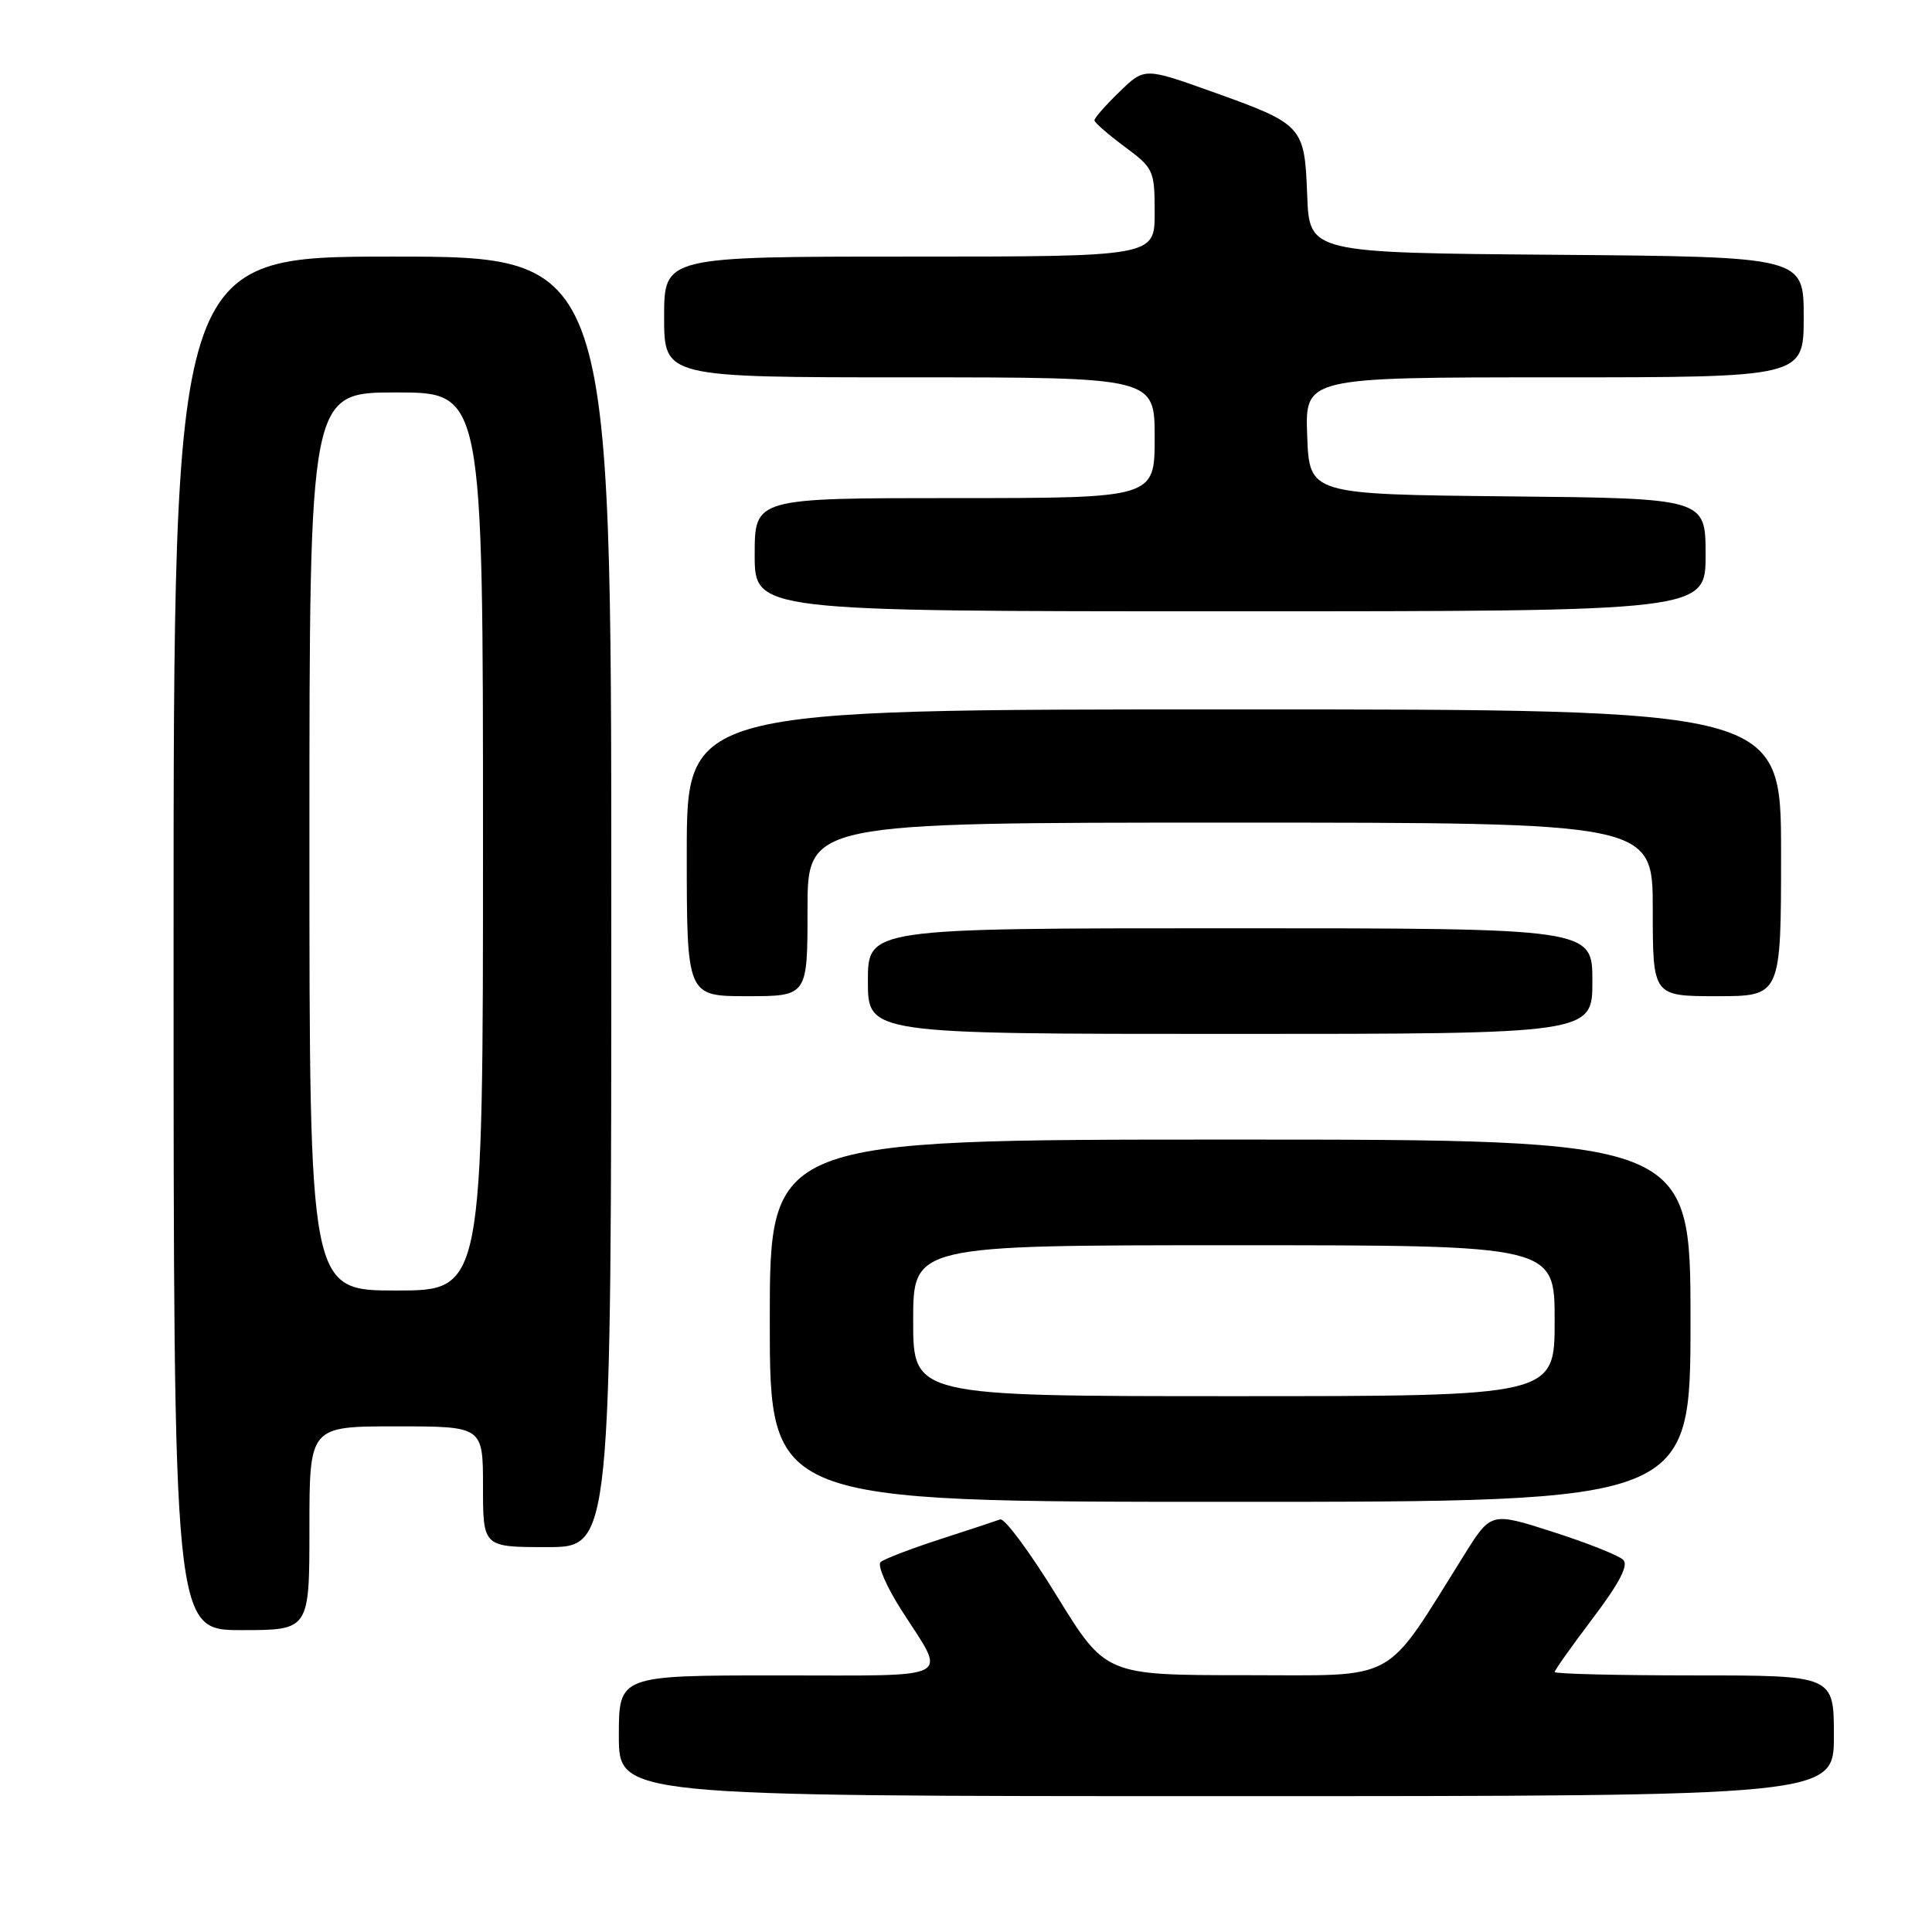 <?xml version="1.0" encoding="UTF-8" standalone="no"?>
<!DOCTYPE svg PUBLIC "-//W3C//DTD SVG 1.1//EN" "http://www.w3.org/Graphics/SVG/1.1/DTD/svg11.dtd" >
<svg xmlns="http://www.w3.org/2000/svg" xmlns:xlink="http://www.w3.org/1999/xlink" version="1.1" viewBox="0 0 256 256">
 <g >
 <path fill="currentColor"
d=" M 243.00 230.00 C 243.00 222.00 243.00 222.00 224.50 222.00 C 214.32 222.00 206.00 221.80 206.00 221.55 C 206.00 221.31 208.28 218.10 211.06 214.42 C 214.57 209.78 215.81 207.41 215.09 206.69 C 214.51 206.11 210.34 204.45 205.81 203.00 C 197.57 200.35 197.57 200.35 194.04 205.99 C 183.18 223.32 185.63 221.96 165.00 221.97 C 146.50 221.97 146.50 221.97 140.03 211.46 C 136.48 205.68 133.10 201.12 132.53 201.33 C 131.97 201.54 128.35 202.73 124.50 203.98 C 120.65 205.23 117.13 206.58 116.68 206.99 C 116.23 207.40 117.48 210.28 119.46 213.37 C 125.48 222.78 126.97 222.00 103.11 222.00 C 82.00 222.00 82.00 222.00 82.00 230.00 C 82.00 238.00 82.00 238.00 162.50 238.00 C 243.00 238.00 243.00 238.00 243.00 230.00 Z  M 41.00 202.50 C 41.00 189.00 41.00 189.00 52.50 189.00 C 64.00 189.00 64.00 189.00 64.00 197.00 C 64.00 205.00 64.00 205.00 72.50 205.00 C 81.00 205.00 81.00 205.00 81.00 119.50 C 81.00 34.00 81.00 34.00 52.00 34.00 C 23.00 34.00 23.00 34.00 23.00 125.00 C 23.00 216.00 23.00 216.00 32.00 216.00 C 41.00 216.00 41.00 216.00 41.00 202.50 Z  M 224.00 175.00 C 224.00 151.00 224.00 151.00 163.00 151.00 C 102.00 151.00 102.00 151.00 102.00 175.00 C 102.00 199.00 102.00 199.00 163.00 199.00 C 224.00 199.00 224.00 199.00 224.00 175.00 Z  M 211.00 130.00 C 211.00 123.00 211.00 123.00 163.00 123.00 C 115.00 123.00 115.00 123.00 115.00 130.00 C 115.00 137.00 115.00 137.00 163.00 137.00 C 211.00 137.00 211.00 137.00 211.00 130.00 Z  M 107.00 120.50 C 107.00 109.00 107.00 109.00 163.00 109.00 C 219.00 109.00 219.00 109.00 219.00 120.50 C 219.00 132.00 219.00 132.00 227.50 132.00 C 236.00 132.00 236.00 132.00 236.00 113.00 C 236.00 94.00 236.00 94.00 163.50 94.00 C 91.00 94.00 91.00 94.00 91.00 113.00 C 91.00 132.00 91.00 132.00 99.00 132.00 C 107.00 132.00 107.00 132.00 107.00 120.50 Z  M 226.00 73.52 C 226.00 66.03 226.00 66.03 199.75 65.77 C 173.50 65.50 173.50 65.50 173.21 57.75 C 172.92 50.00 172.92 50.00 205.96 50.00 C 239.00 50.00 239.00 50.00 239.00 42.01 C 239.00 34.03 239.00 34.03 206.25 33.76 C 173.50 33.50 173.50 33.50 173.21 25.87 C 172.86 16.67 172.68 16.47 160.58 12.14 C 151.65 8.95 151.65 8.95 148.33 12.17 C 146.50 13.94 145.01 15.64 145.02 15.95 C 145.04 16.25 146.84 17.82 149.02 19.44 C 152.86 22.28 153.00 22.58 153.00 28.19 C 153.00 34.00 153.00 34.00 120.50 34.00 C 88.00 34.00 88.00 34.00 88.00 42.00 C 88.00 50.00 88.00 50.00 120.50 50.00 C 153.00 50.00 153.00 50.00 153.00 58.00 C 153.00 66.00 153.00 66.00 126.50 66.00 C 100.00 66.00 100.00 66.00 100.00 73.50 C 100.00 81.00 100.00 81.00 163.00 81.00 C 226.00 81.00 226.00 81.00 226.00 73.52 Z  M 41.00 111.50 C 41.00 52.00 41.00 52.00 52.50 52.00 C 64.00 52.00 64.00 52.00 64.00 111.50 C 64.00 171.00 64.00 171.00 52.50 171.00 C 41.00 171.00 41.00 171.00 41.00 111.50 Z  M 121.00 175.00 C 121.00 165.00 121.00 165.00 163.50 165.00 C 206.00 165.00 206.00 165.00 206.00 175.00 C 206.00 185.00 206.00 185.00 163.50 185.00 C 121.00 185.00 121.00 185.00 121.00 175.00 Z "/>
</g>
</svg>